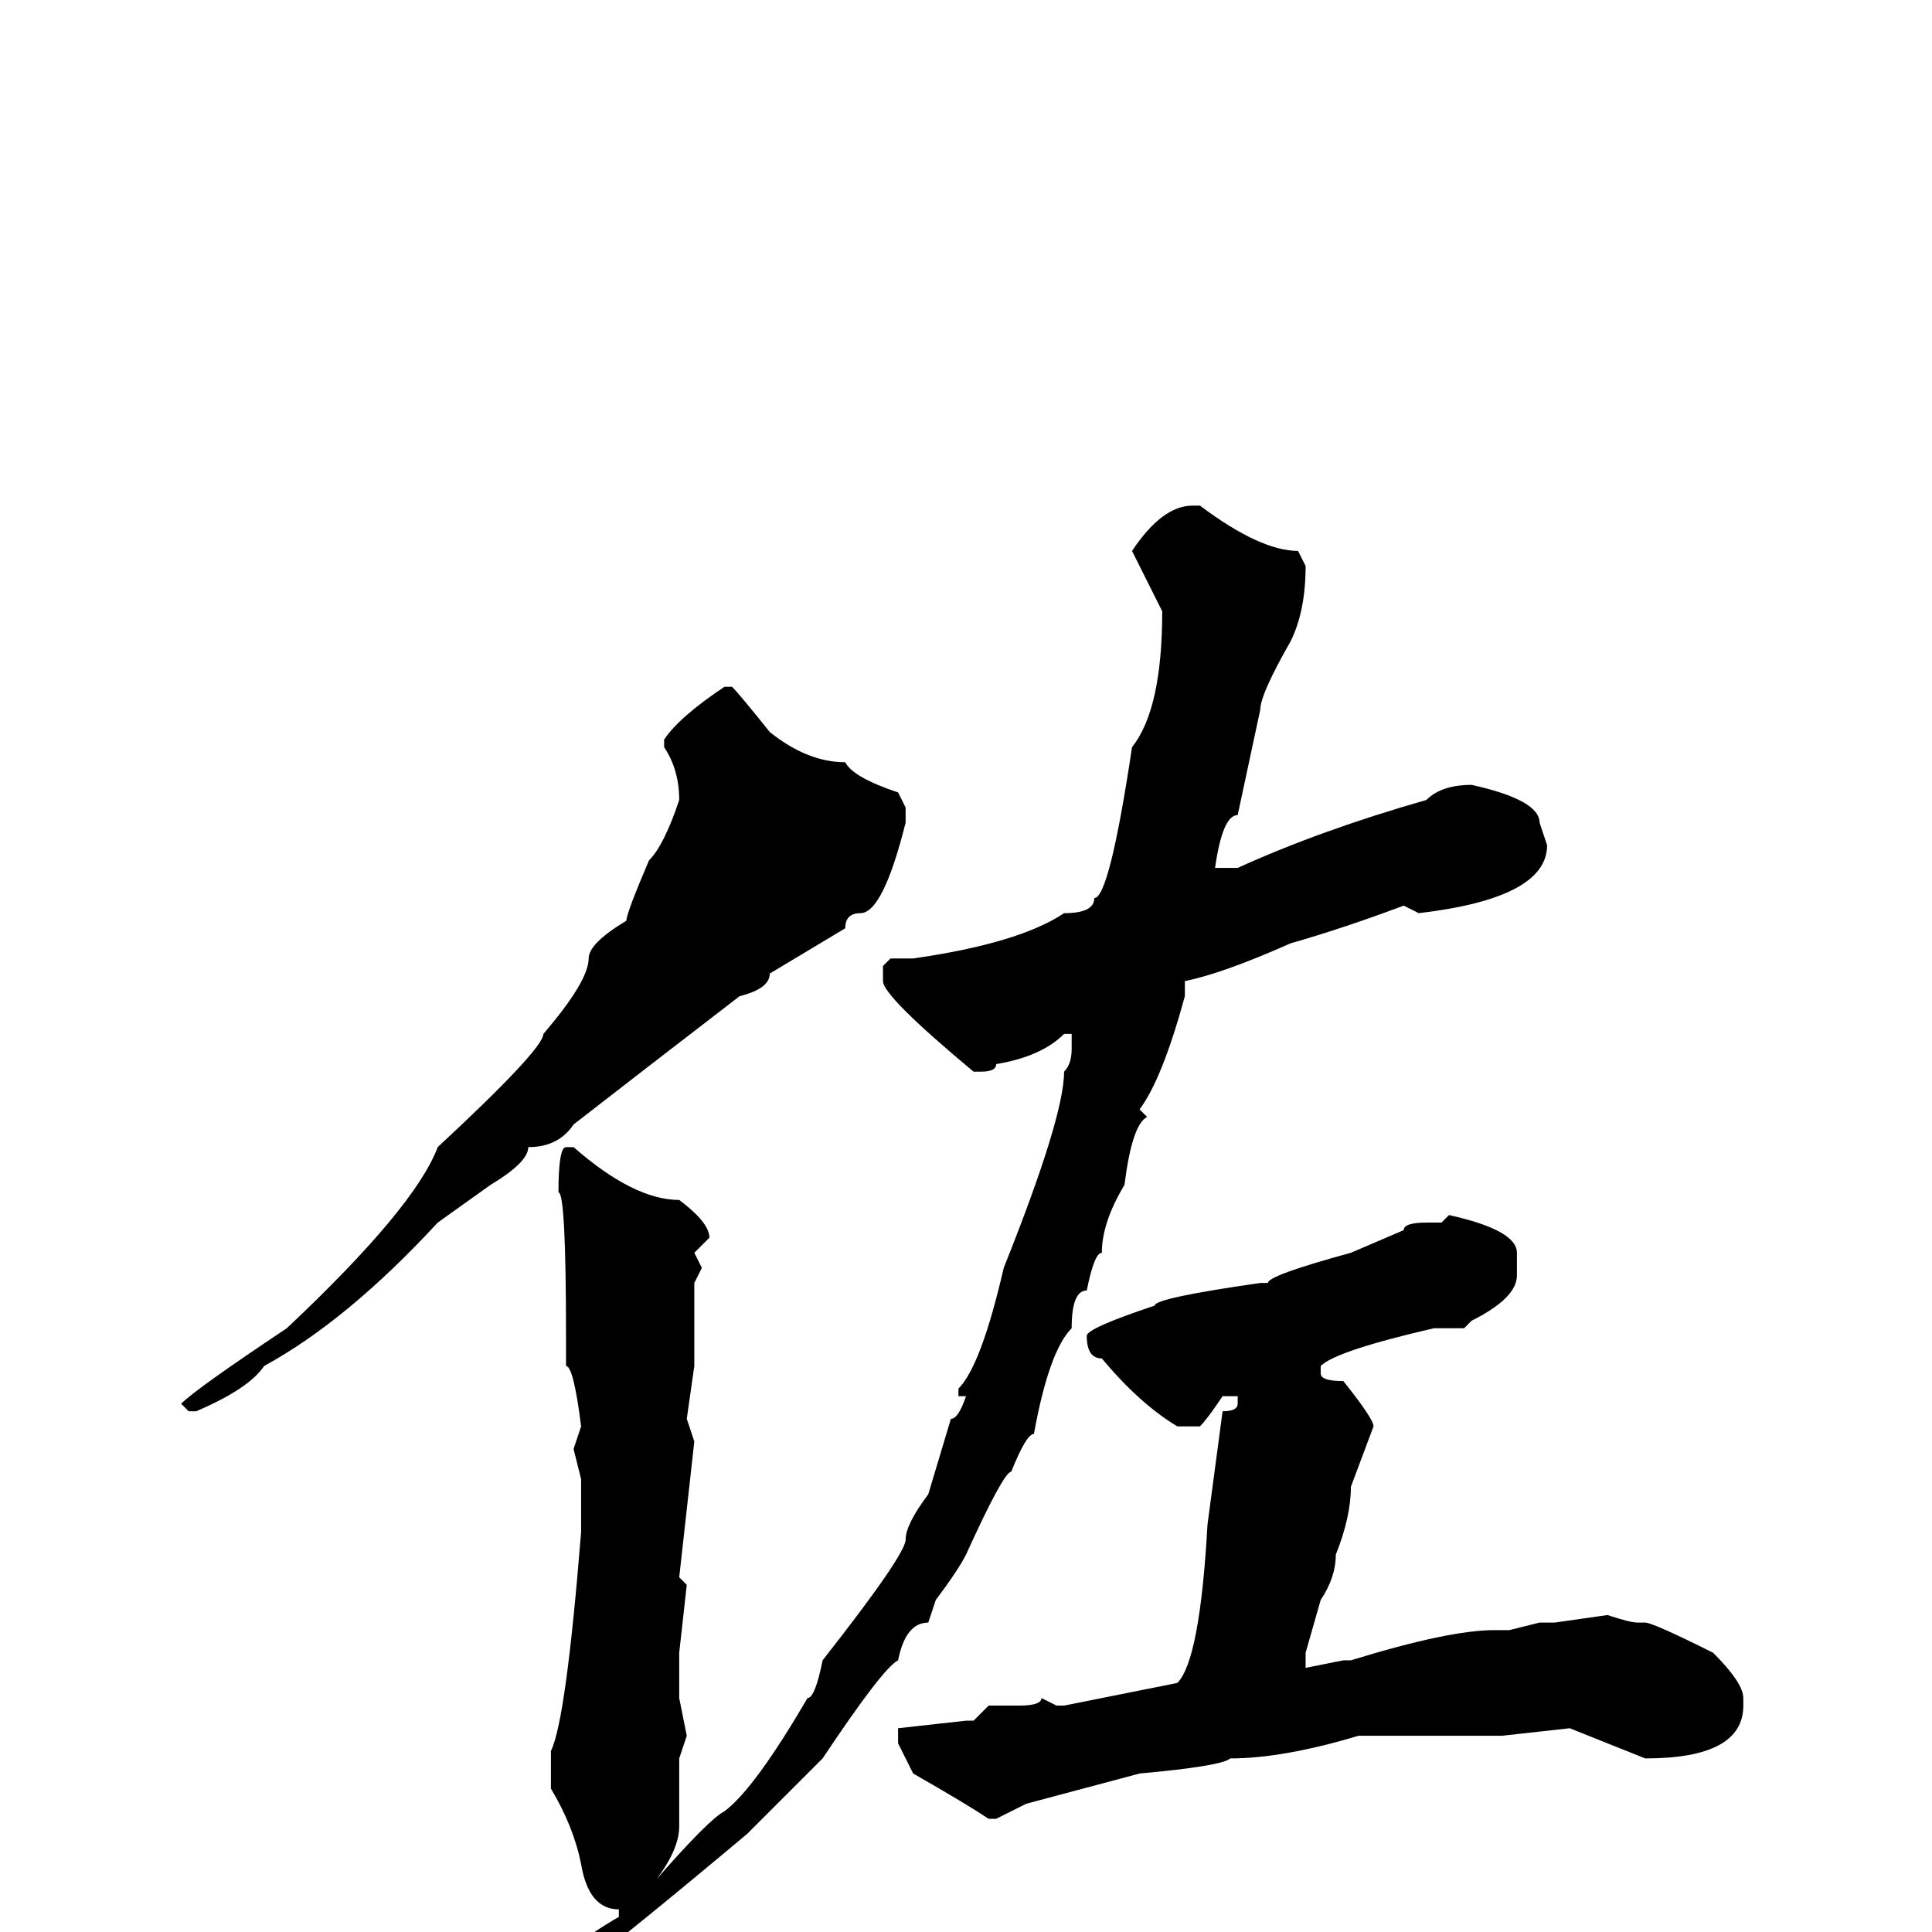 <svg xmlns="http://www.w3.org/2000/svg" viewBox="0 -256 256 256">
	<path fill="#000000" d="M158 -189H159Q167 -183 172 -183L173 -181Q173 -175 171 -171Q167 -164 167 -162L164 -148Q162 -148 161 -141H162H164Q175 -146 189 -150Q191 -152 195 -152Q204 -150 204 -147L205 -144Q205 -137 188 -135L186 -136Q178 -133 171 -131Q162 -127 157 -126V-124Q154 -113 151 -109L152 -108Q150 -107 149 -99Q146 -94 146 -90Q145 -90 144 -85Q142 -85 142 -80Q139 -77 137 -66Q136 -66 134 -61Q133 -61 128 -50Q127 -48 124 -44L123 -41Q120 -41 119 -36Q117 -35 109 -23L99 -13Q68 13 65 13H64V12Q66 9 68 9Q75 2 82 -2V-3Q78 -3 77 -9Q76 -14 73 -19V-24Q75 -28 77 -53V-60L76 -64L77 -67Q76 -75 75 -75V-79Q75 -98 74 -98Q74 -104 75 -104H76Q84 -97 90 -97Q94 -94 94 -92L92 -90L93 -88L92 -86V-83V-81V-78V-75L91 -68L92 -65L90 -47L91 -46L90 -37V-31L91 -26L90 -23V-20V-14Q90 -11 87 -7Q94 -15 96 -16Q100 -19 107 -31Q108 -31 109 -36Q120 -50 120 -52Q120 -54 123 -58L126 -68Q127 -68 128 -71H127V-72Q130 -75 133 -88Q141 -108 141 -114Q142 -115 142 -117V-119H141Q138 -116 132 -115Q132 -114 130 -114H129Q117 -124 117 -126V-128L118 -129H121Q135 -131 141 -135Q145 -135 145 -137Q147 -137 150 -157Q154 -162 154 -175L150 -183Q154 -189 158 -189ZM96 -165H97Q98 -164 102 -159Q107 -155 112 -155Q113 -153 119 -151L120 -149V-147Q117 -135 114 -135Q112 -135 112 -133L102 -127Q102 -125 98 -124Q85 -114 76 -107Q74 -104 70 -104Q70 -102 65 -99L58 -94Q46 -81 35 -75Q33 -72 26 -69H25L24 -70Q26 -72 38 -80Q55 -96 58 -104Q72 -117 72 -119Q78 -126 78 -129Q78 -131 83 -134Q83 -135 86 -142Q88 -144 90 -150Q90 -154 88 -157V-158Q90 -161 96 -165ZM192 -95Q201 -93 201 -90V-87Q201 -84 195 -81L194 -80H193H190Q177 -77 175 -75V-74Q175 -73 178 -73Q182 -68 182 -67L179 -59Q179 -55 177 -50Q177 -47 175 -44L173 -37V-36V-35L178 -36H179Q192 -40 198 -40H200L204 -41H206L213 -42Q216 -41 217 -41H218Q219 -41 227 -37Q231 -33 231 -31V-30Q231 -23 218 -23L208 -27L199 -26H198H194H180Q170 -23 163 -23Q162 -22 151 -21L136 -17L132 -15H131Q128 -17 121 -21L119 -25V-27L128 -28H129L131 -30H135Q138 -30 138 -31L140 -30H141L156 -33Q159 -36 160 -54L162 -69Q164 -69 164 -70V-71H162Q160 -68 159 -67H156Q151 -70 146 -76Q144 -76 144 -79Q144 -80 153 -83Q153 -84 167 -86H168Q168 -87 179 -90L186 -93Q186 -94 189 -94H191Z"/>
</svg>
